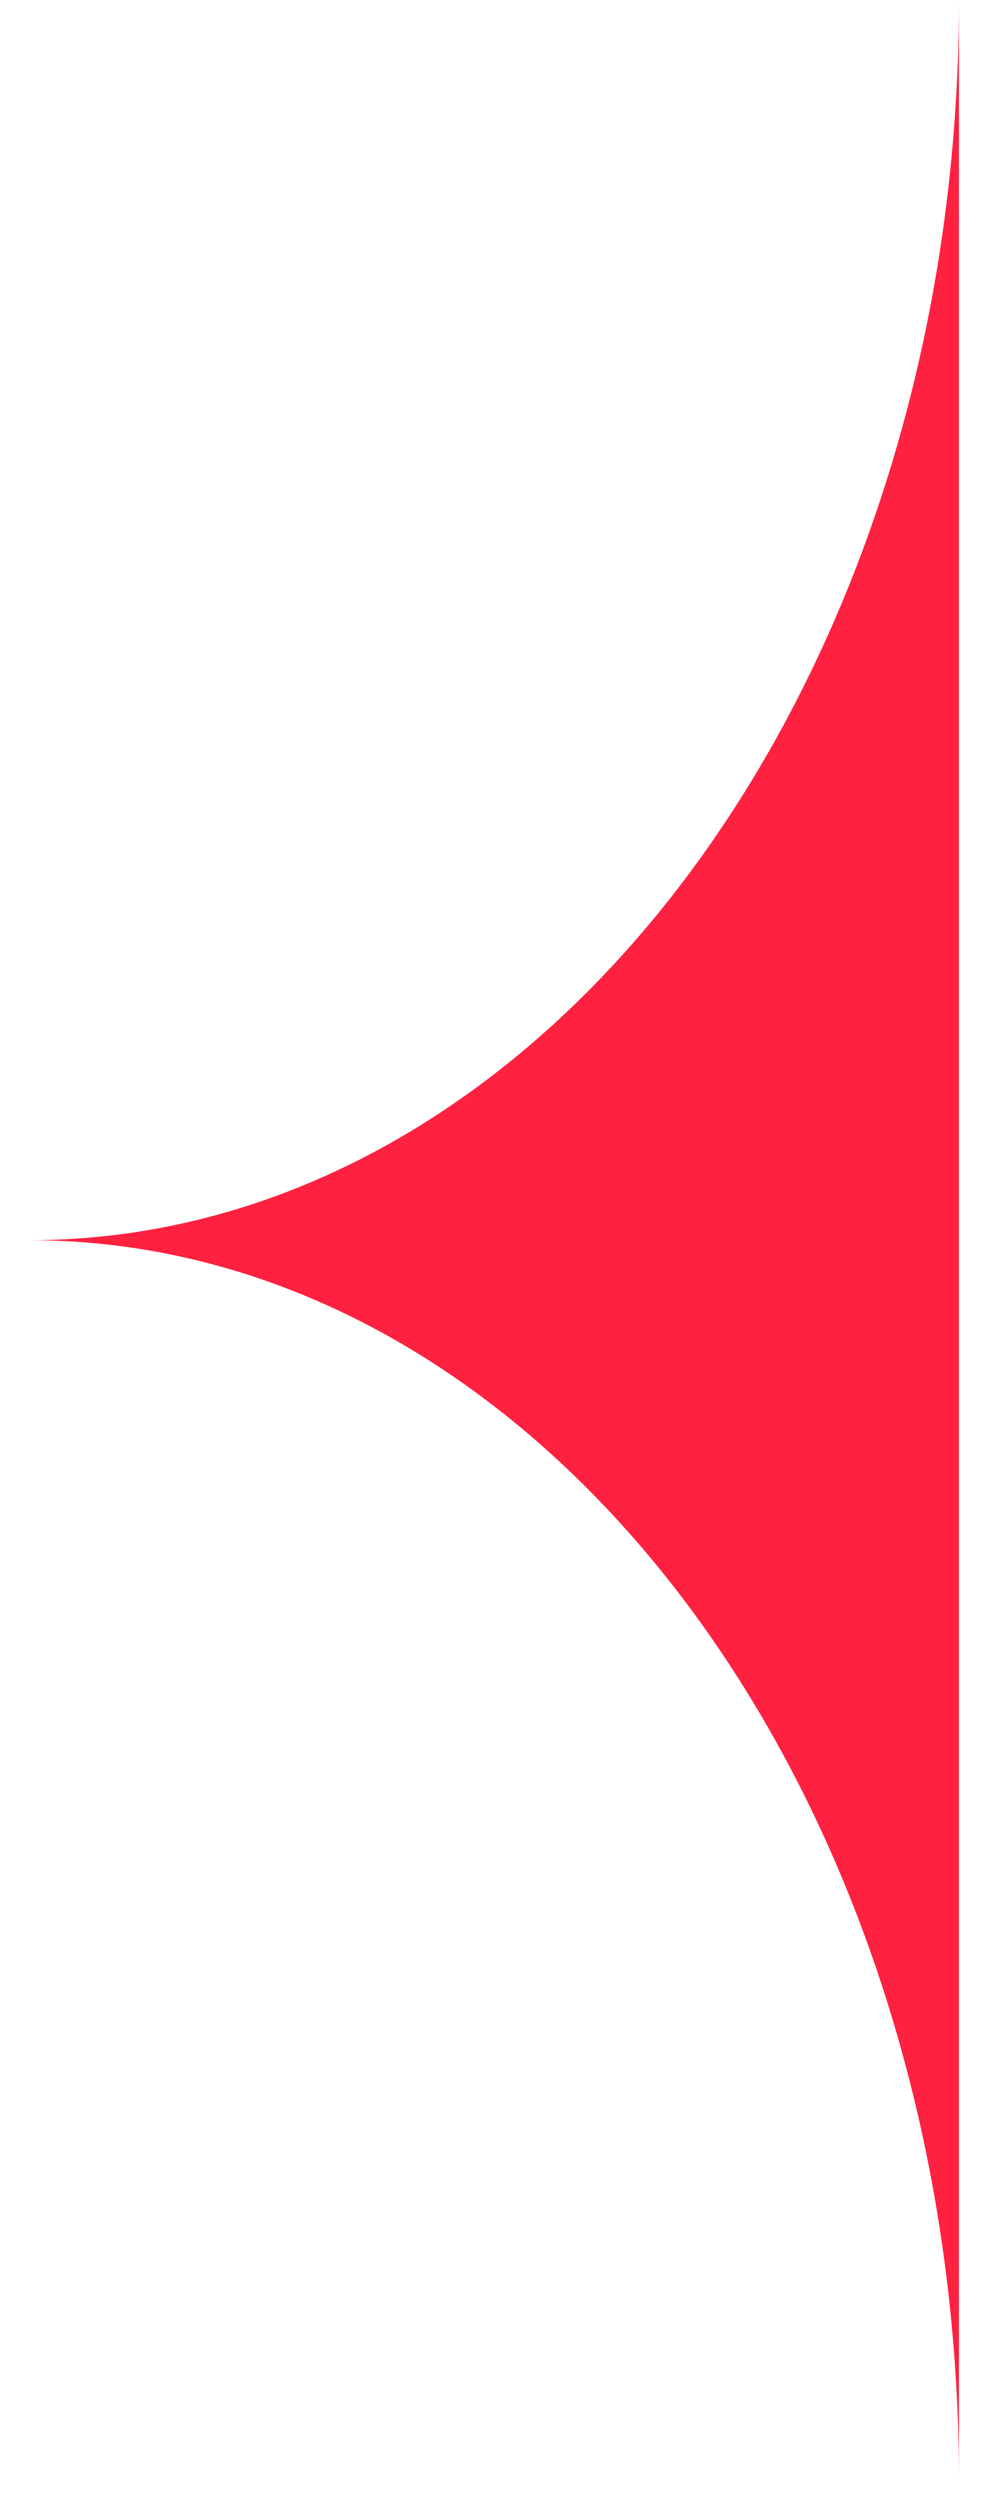 <svg width="17" height="43" viewBox="0 0 17 43" fill="none" xmlns="http://www.w3.org/2000/svg">
<path d="M0.5 21.333C9.337 21.333 16.5 11.782 16.5 0V42.667C16.5 30.885 9.337 21.333 0.5 21.333Z" fill="#FF2140"/>
</svg>
